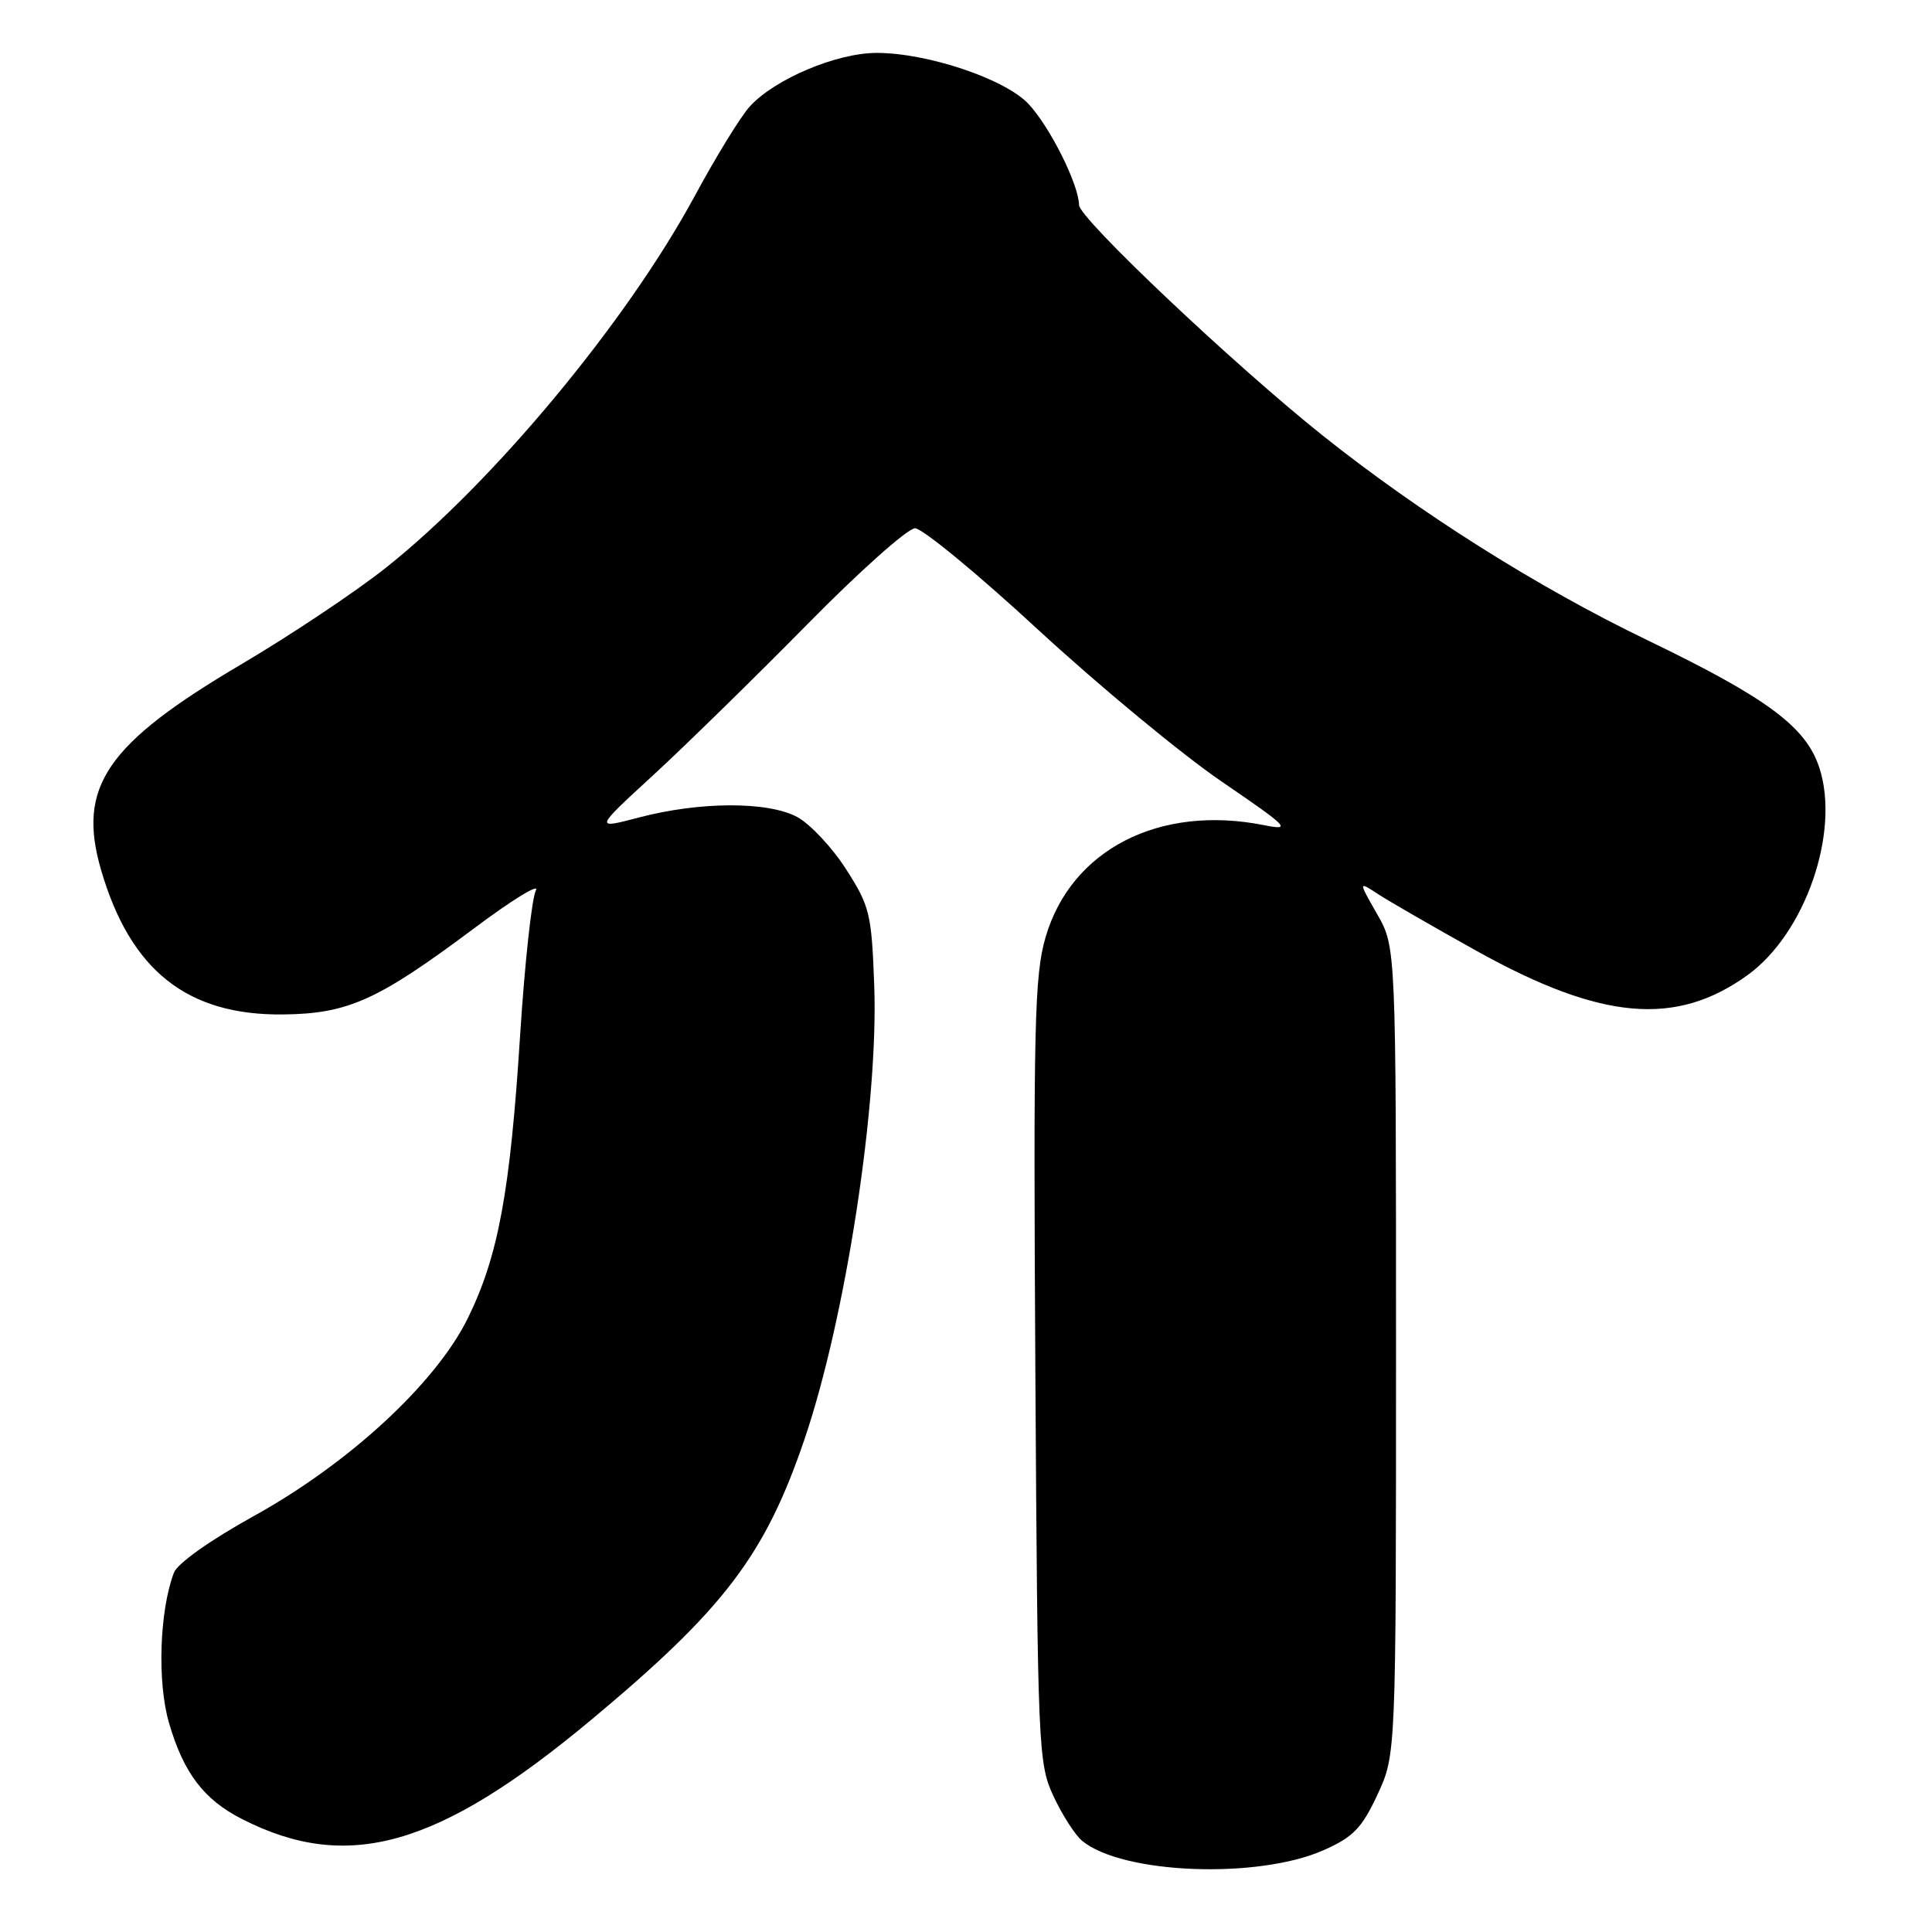 <?xml version="1.0" encoding="UTF-8" standalone="no"?>
<!DOCTYPE svg PUBLIC "-//W3C//DTD SVG 1.1//EN" "http://www.w3.org/Graphics/SVG/1.1/DTD/svg11.dtd" >
<svg xmlns="http://www.w3.org/2000/svg" xmlns:xlink="http://www.w3.org/1999/xlink" version="1.1" viewBox="0 0 256 256">
 <g >
 <path fill="currentColor"
d=" M 175.36 245.17 C 179.31 243.42 180.44 242.26 182.52 237.80 C 184.98 232.50 184.98 232.50 184.98 179.00 C 184.98 125.50 184.98 125.50 182.48 121.13 C 179.98 116.75 179.98 116.75 182.61 118.48 C 184.05 119.42 189.95 122.82 195.71 126.03 C 212.20 135.20 222.09 136.06 231.60 129.18 C 239.23 123.64 243.87 110.19 241.06 101.69 C 239.28 96.28 234.11 92.46 218.23 84.80 C 203.71 77.80 188.13 67.97 175.20 57.66 C 163.44 48.27 143.00 28.94 142.98 27.17 C 142.94 24.42 139.06 16.69 136.23 13.72 C 133.07 10.42 122.83 7.00 116.14 7.01 C 110.83 7.02 102.63 10.49 99.34 14.12 C 98.15 15.43 94.86 20.77 92.04 26.00 C 83.04 42.64 65.37 63.91 51.18 75.19 C 47.16 78.39 38.57 84.12 32.11 87.94 C 14.05 98.58 10.18 104.25 13.40 115.30 C 17.28 128.59 24.81 134.56 37.50 134.42 C 46.11 134.33 50.05 132.55 62.75 123.06 C 67.83 119.25 71.55 116.97 71.01 117.98 C 70.47 118.99 69.53 127.62 68.92 137.16 C 67.60 157.92 66.03 166.44 61.99 174.67 C 57.75 183.28 46.29 193.88 33.60 200.90 C 27.84 204.09 23.51 207.16 23.04 208.40 C 21.13 213.46 20.82 222.87 22.39 228.28 C 24.32 234.92 27.00 238.45 32.06 241.03 C 46.08 248.18 58.11 244.76 78.36 227.87 C 95.97 213.18 101.37 206.08 106.60 190.71 C 112.05 174.68 116.42 146.24 115.84 130.56 C 115.49 121.04 115.25 120.07 112.10 115.16 C 110.25 112.27 107.33 109.17 105.62 108.25 C 101.73 106.17 92.70 106.20 84.63 108.33 C 78.76 109.87 78.76 109.87 86.58 102.69 C 90.88 98.73 100.04 89.76 106.95 82.75 C 113.85 75.73 120.29 69.99 121.25 70.00 C 122.21 70.00 129.57 76.06 137.60 83.48 C 145.64 90.89 156.55 99.92 161.86 103.55 C 170.78 109.64 171.20 110.08 167.50 109.34 C 153.62 106.57 141.92 112.58 138.54 124.20 C 137.07 129.26 136.92 135.83 137.19 181.70 C 137.49 231.78 137.57 233.65 139.59 238.00 C 140.74 240.47 142.45 243.14 143.39 243.92 C 148.73 248.33 166.63 249.02 175.36 245.17 Z "/>
</g>
</svg>